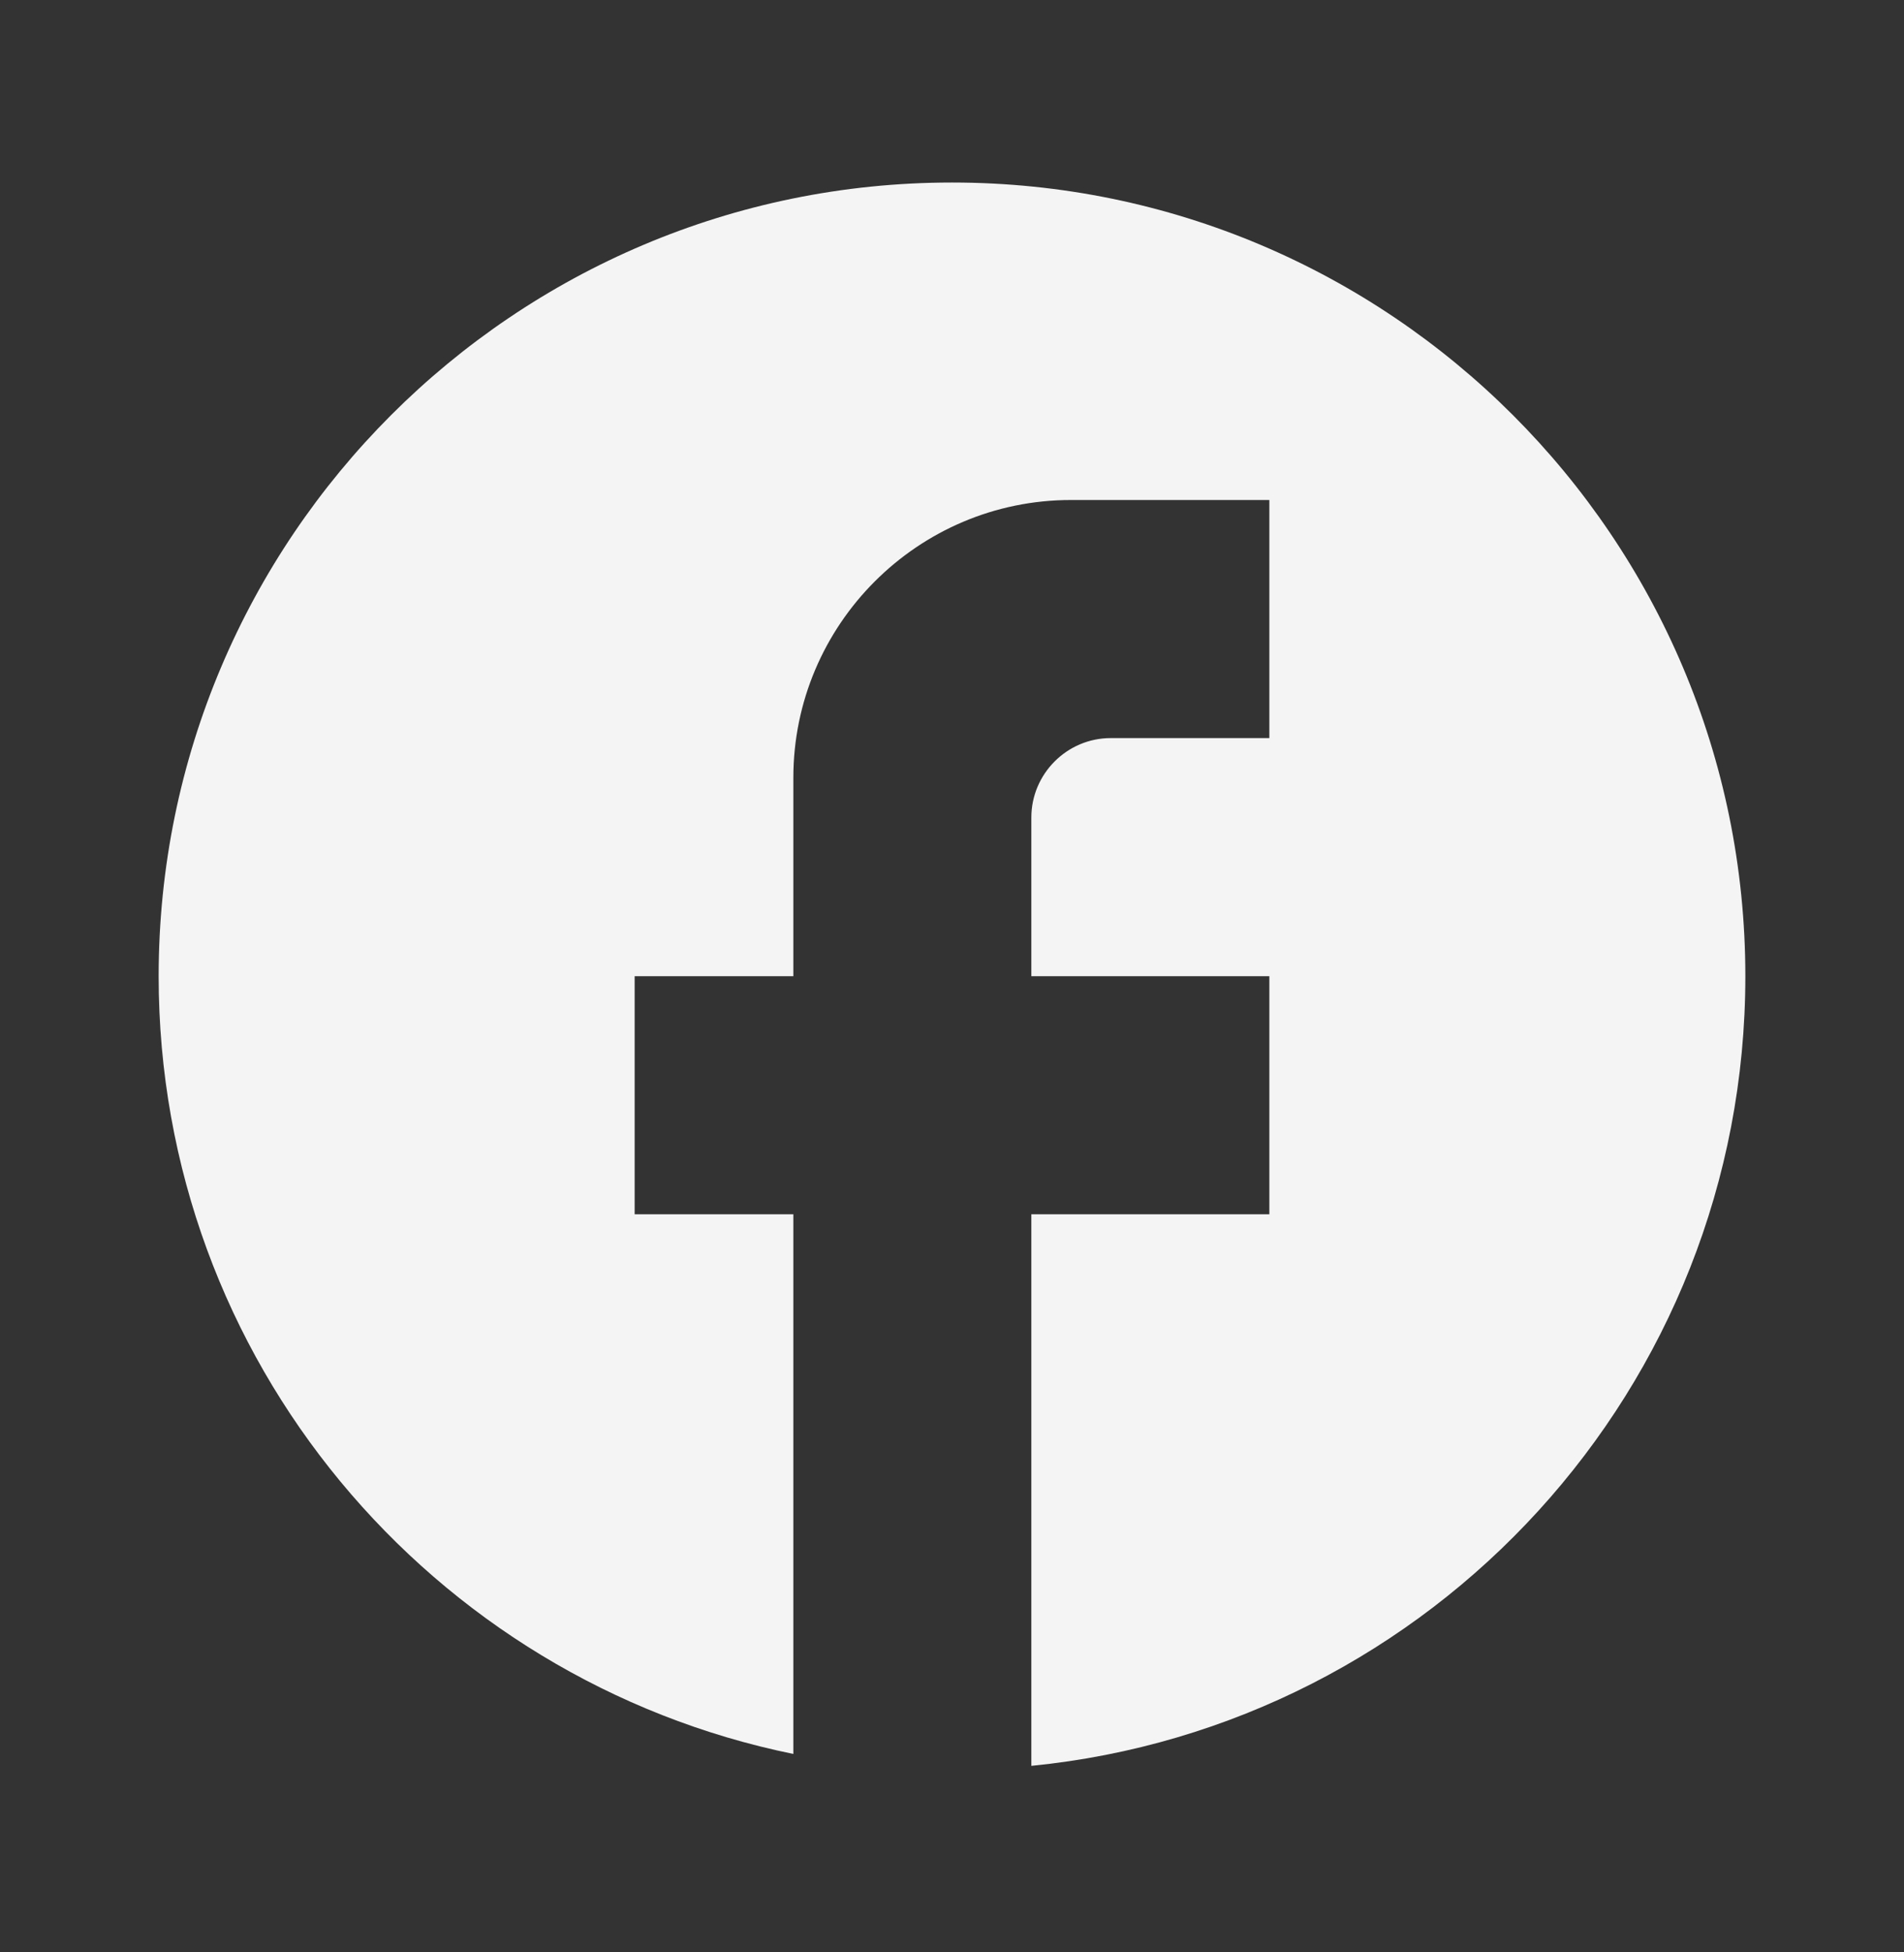<svg width="40" height="41" viewBox="0 0 40 41" fill="none" xmlns="http://www.w3.org/2000/svg">
<rect x="0" y="0" width="40" height="41" fill="#333333" stroke="none"/>
<path d="M36.667 20.5C36.667 11.3 29.2 3.833 20 3.833C10.8 3.833 3.333 11.3 3.333 20.5C3.333 28.567 9.067 35.283 16.667 36.833V25.5H13.333V20.5H16.667V16.333C16.667 13.117 19.283 10.5 22.5 10.5H26.667V15.5H23.333C22.417 15.5 21.667 16.25 21.667 17.167V20.5H26.667V25.5H21.667V37.083C30.083 36.25 36.667 29.15 36.667 20.5Z" fill="#F4F4F5"/>
</svg>
